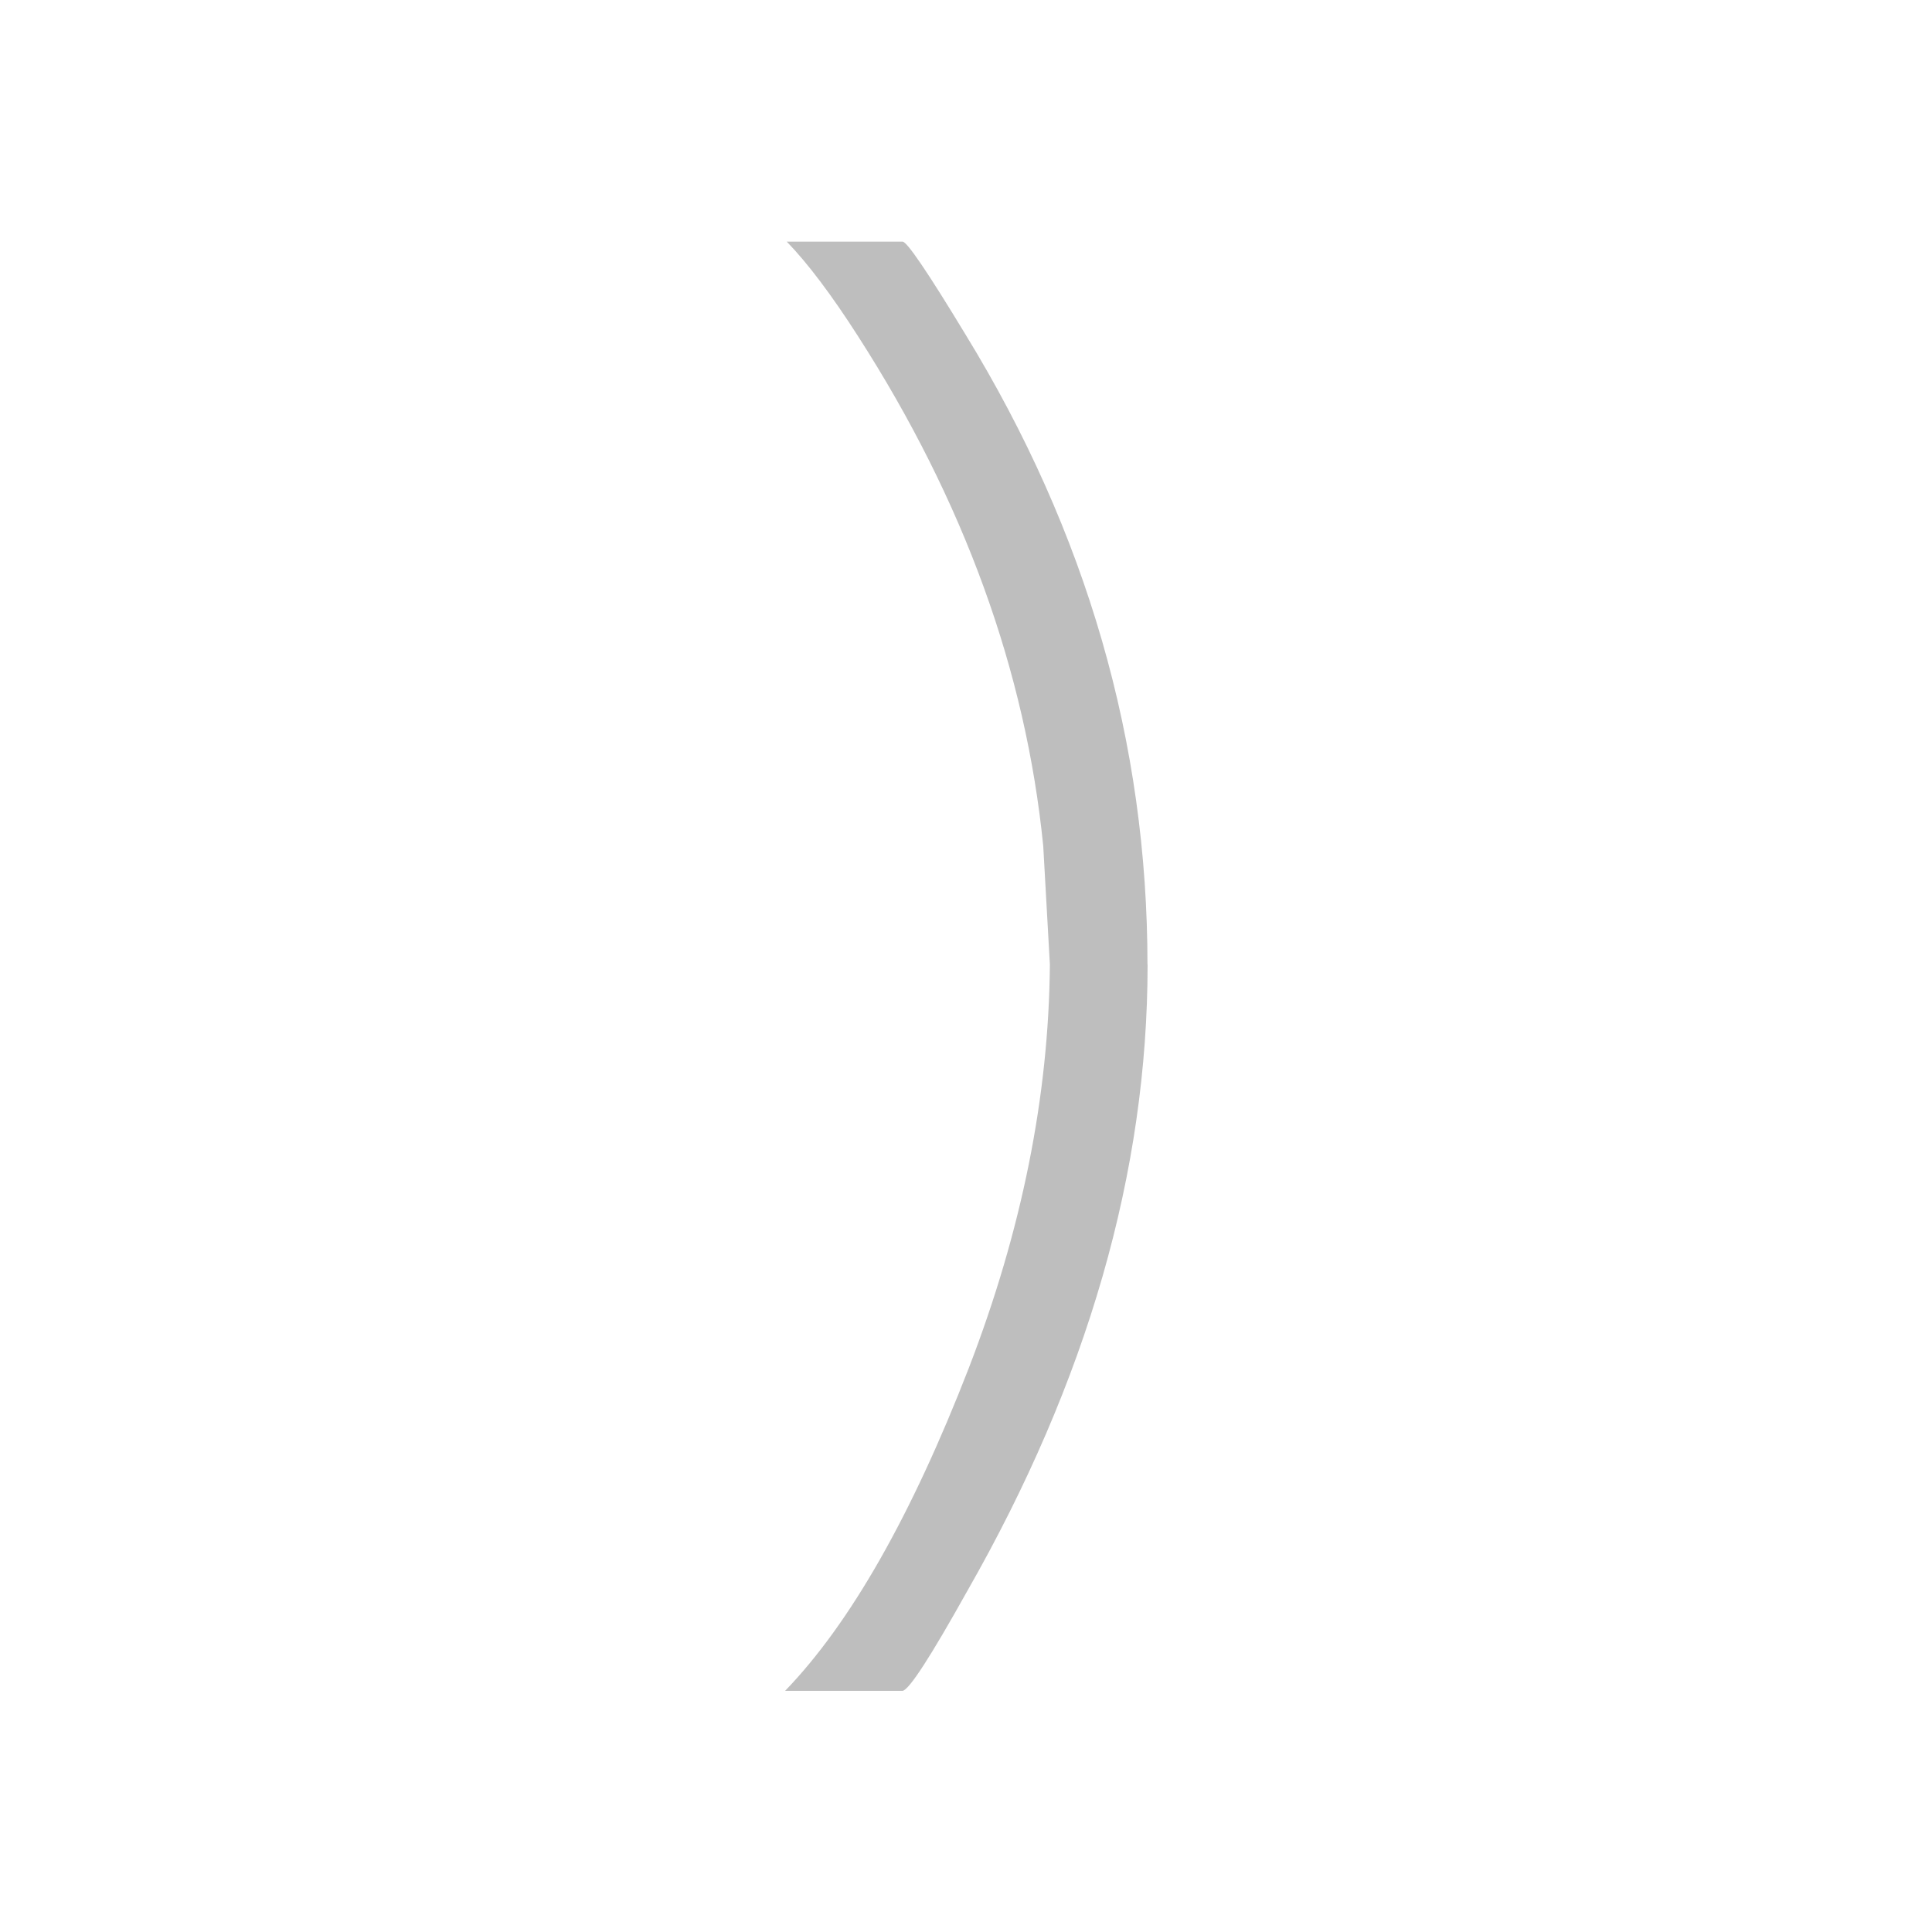 <?xml version="1.0" encoding="UTF-8" standalone="no"?>
<!-- Created with Inkscape (http://www.inkscape.org/) -->

<svg
   xmlns:dc="http://purl.org/dc/elements/1.1/"
   xmlns:cc="http://creativecommons.org/ns#"
   xmlns:rdf="http://www.w3.org/1999/02/22-rdf-syntax-ns#"
   xmlns:svg="http://www.w3.org/2000/svg"
   xmlns="http://www.w3.org/2000/svg"
   xmlns:sodipodi="http://sodipodi.sourceforge.net/DTD/sodipodi-0.dtd"
   xmlns:inkscape="http://www.inkscape.org/namespaces/inkscape"
   id="svg7384"
   height="16"
   width="16"
   version="1.1"
   inkscape:version="0.48.4 r9939"
   sodipodi:docname="number-symbolic.svg">
  <defs
     id="defs10" />
  <sodipodi:namedview
     pagecolor="#ffffff"
     bordercolor="#666666"
     borderopacity="1"
     objecttolerance="10"
     gridtolerance="10"
     guidetolerance="10"
     inkscape:pageopacity="0"
     inkscape:pageshadow="2"
     inkscape:window-width="1026"
     inkscape:window-height="622"
     id="namedview8"
     showgrid="false"
     inkscape:zoom="14.75"
     inkscape:cx="-9.7627123"
     inkscape:cy="5.1256096"
     inkscape:window-x="339"
     inkscape:window-y="26"
     inkscape:window-maximized="0"
     inkscape:current-layer="svg7384" />
  <title
     id="title9167">Gnome Symbolic Icon Theme</title>
  <g
     transform="matrix(0.982,0,0,1.019,1.749,-1.489)"
     style="font-size:14.291px;font-style:normal;font-variant:normal;font-weight:500;font-stretch:normal;line-height:125%;letter-spacing:0px;word-spacing:0px;fill:#bebebe;fill-opacity:1;stroke:none;font-family:Rekha;-inkscape-font-specification:Rekha Medium"
     id="text3001">
    <path
       d="M 7.897,9.3 C 7.897,10.984 7.39,12.682 6.375,14.394 6.068,14.924 5.887,15.194 5.831,15.203 l -0.991,0 C 5.389,14.655 5.906,13.78 6.389,12.58 6.836,11.463 7.064,10.37 7.073,9.3 L 7.017,8.337 C 6.869,6.914 6.348,5.532 5.454,4.192 5.231,3.857 5.031,3.601 4.854,3.425 l 0.977,0 c 0.037,9.4e-6 0.214,0.251 0.53,0.754 1.023,1.61 1.535,3.317 1.535,5.122"
       id="path2985"
       inkscape:connector-curvature="0" />
  </g>
</svg>
